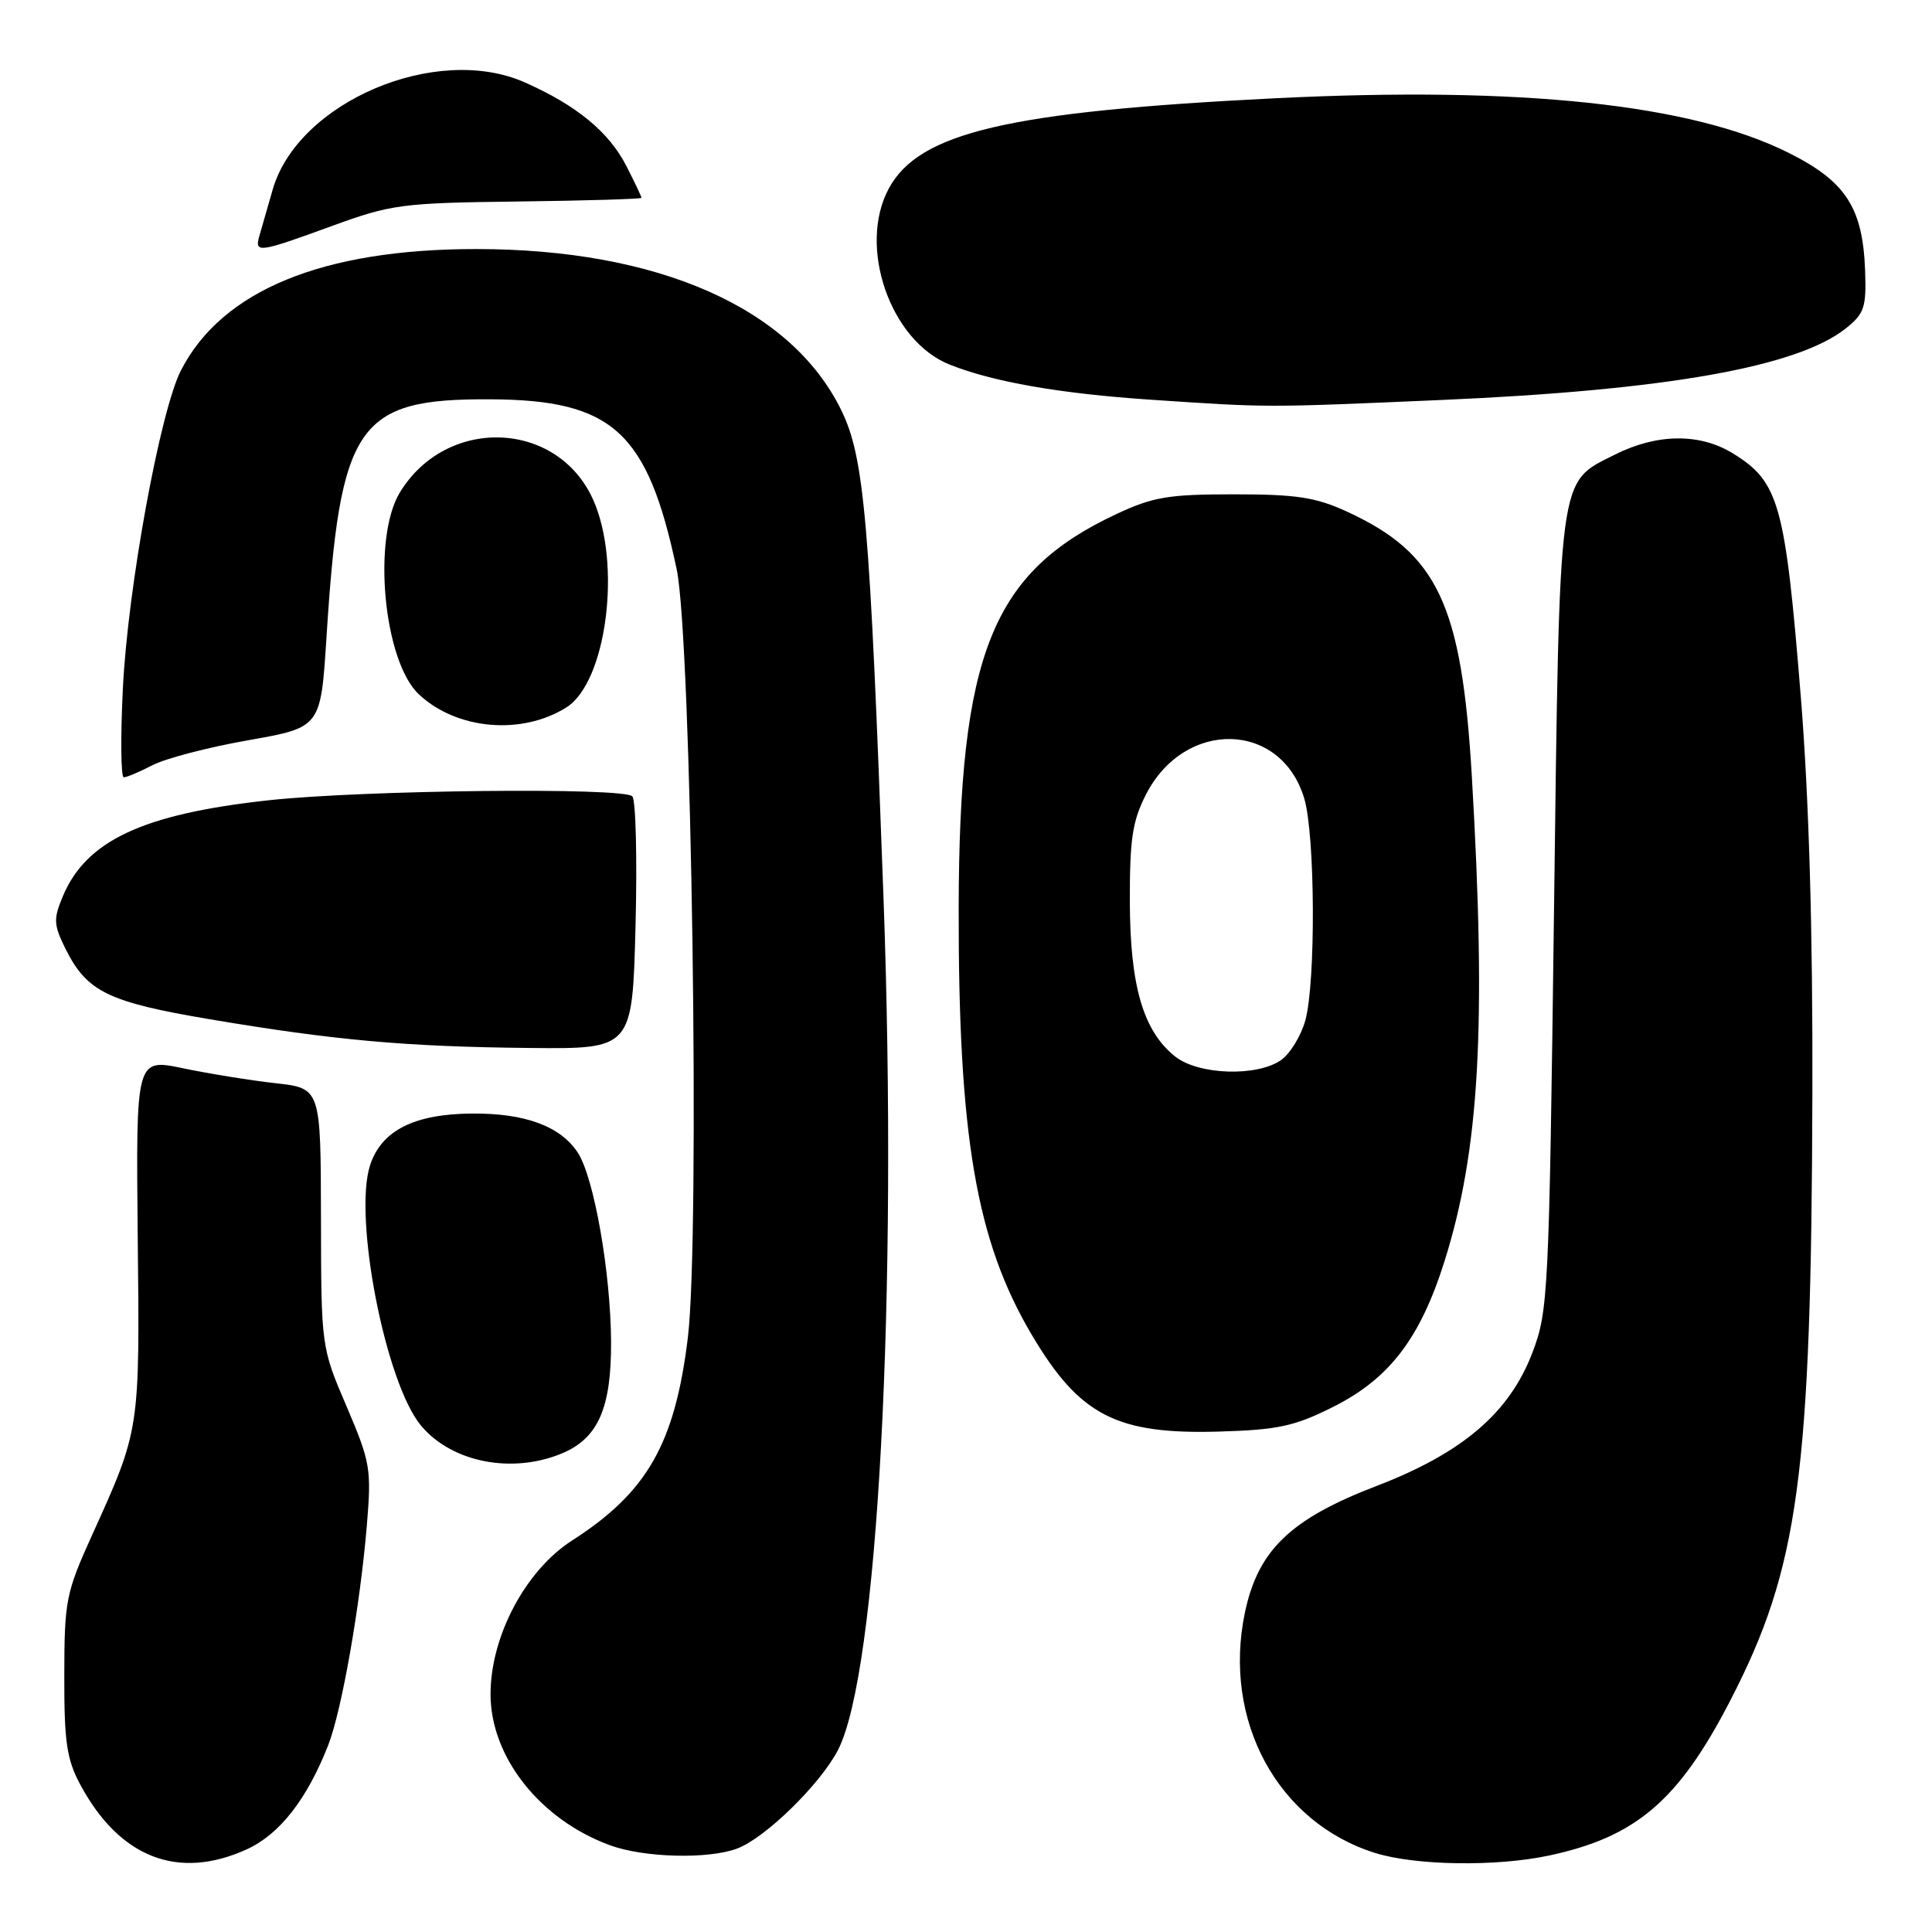 <?xml version="1.0" encoding="UTF-8" standalone="no"?>
<!DOCTYPE svg PUBLIC "-//W3C//DTD SVG 1.1//EN" "http://www.w3.org/Graphics/SVG/1.1/DTD/svg11.dtd" >
<svg xmlns="http://www.w3.org/2000/svg" xmlns:xlink="http://www.w3.org/1999/xlink" version="1.1" viewBox="0 0 256 256">
 <g >
 <path fill="currentColor"
d=" M 32.69 245.05 C 37.03 243.08 40.67 238.43 43.48 231.27 C 45.28 226.68 47.72 212.81 48.61 202.11 C 49.23 194.64 49.09 193.77 45.92 186.35 C 42.56 178.50 42.56 178.50 42.53 161.35 C 42.50 144.20 42.50 144.20 36.50 143.53 C 33.20 143.16 27.69 142.27 24.25 141.55 C 18.01 140.25 18.01 140.25 18.25 163.87 C 18.52 189.67 18.58 189.32 12.16 203.50 C 8.74 211.05 8.53 212.09 8.52 222.00 C 8.50 230.86 8.84 233.12 10.65 236.50 C 15.86 246.17 23.61 249.18 32.69 245.05 Z  M 205.20 245.88 C 216.76 243.43 222.42 238.60 229.26 225.35 C 238.36 207.74 240.01 195.55 240.15 144.85 C 240.21 123.25 239.70 105.85 238.63 92.50 C 236.55 66.76 235.75 63.86 229.64 60.09 C 225.24 57.37 219.56 57.43 213.96 60.25 C 206.40 64.06 206.67 62.02 205.91 121.00 C 205.26 171.60 205.15 173.71 203.06 179.21 C 200.02 187.20 193.81 192.52 182.37 196.91 C 170.97 201.28 166.68 205.42 164.95 213.71 C 161.98 228.00 169.30 241.49 182.22 245.53 C 187.56 247.20 198.22 247.36 205.20 245.88 Z  M 97.68 244.94 C 101.40 243.55 108.69 236.42 111.03 231.90 C 116.32 221.67 118.98 171.80 117.07 119.00 C 115.25 68.86 114.54 60.61 111.46 54.33 C 104.83 40.78 87.19 33.00 63.09 33.00 C 42.75 33.00 29.43 38.47 23.98 49.07 C 21.22 54.44 16.92 77.96 16.28 91.25 C 15.96 97.71 16.02 103.00 16.40 103.00 C 16.79 103.00 18.51 102.27 20.23 101.38 C 21.96 100.49 27.67 99.00 32.93 98.08 C 42.50 96.39 42.50 96.39 43.26 84.45 C 45.06 56.11 47.32 52.82 64.94 52.91 C 81.18 52.98 85.80 57.18 89.66 75.41 C 91.63 84.67 92.78 163.96 91.14 177.28 C 89.42 191.32 85.75 197.74 75.81 204.12 C 69.63 208.09 65.00 216.81 65.00 224.49 C 65.00 232.81 71.55 241.10 80.81 244.50 C 85.31 246.16 93.86 246.38 97.68 244.94 Z  M 74.47 192.58 C 79.25 190.58 81.01 186.59 80.97 177.80 C 80.92 168.58 78.71 156.02 76.56 152.73 C 74.26 149.22 69.56 147.49 62.50 147.55 C 54.88 147.61 50.55 149.81 49.05 154.36 C 46.78 161.24 51.09 183.33 55.81 188.93 C 59.89 193.78 67.86 195.34 74.47 192.58 Z  M 176.57 186.46 C 184.07 182.72 188.16 177.39 191.39 167.17 C 196.04 152.43 196.97 136.09 195.03 102.94 C 193.69 80.08 190.51 73.33 178.50 67.80 C 174.34 65.89 171.82 65.50 163.50 65.50 C 154.79 65.50 152.78 65.84 147.88 68.14 C 131.43 75.85 127.10 86.68 127.03 120.29 C 126.98 150.57 129.35 164.45 136.72 176.88 C 143.05 187.57 147.94 190.09 161.57 189.69 C 169.31 189.46 171.52 188.99 176.57 186.46 Z  M 84.21 122.75 C 84.44 113.81 84.25 106.06 83.79 105.52 C 82.73 104.30 47.98 104.68 35.50 106.05 C 18.92 107.87 11.40 111.39 8.32 118.78 C 7.06 121.79 7.10 122.54 8.70 125.76 C 11.52 131.41 14.34 132.79 27.82 135.06 C 44.29 137.84 53.84 138.70 70.15 138.86 C 83.79 139.00 83.79 139.00 84.21 122.75 Z  M 75.03 93.75 C 80.39 90.40 82.41 74.68 78.58 66.18 C 73.84 55.66 59.17 55.12 52.99 65.24 C 49.30 71.31 50.82 87.61 55.50 92.00 C 60.49 96.69 69.09 97.46 75.03 93.75 Z  M 191.00 53.00 C 220.83 51.70 238.18 48.62 244.60 43.50 C 247.02 41.57 247.31 40.72 247.14 35.94 C 246.84 27.52 244.60 24.05 237.00 20.25 C 224.11 13.80 201.53 11.41 168.96 13.02 C 133.57 14.78 121.76 17.54 117.76 25.00 C 113.63 32.68 117.96 45.18 125.83 48.31 C 131.61 50.61 140.43 52.15 152.42 52.96 C 168.22 54.02 167.40 54.02 191.00 53.00 Z  M 43.97 29.95 C 51.87 27.07 53.20 26.89 68.65 26.70 C 77.64 26.59 84.99 26.37 85.00 26.21 C 85.00 26.05 84.10 24.16 83.01 22.02 C 80.70 17.49 76.40 13.95 69.52 10.91 C 57.79 5.72 39.47 13.52 36.13 25.13 C 35.44 27.54 34.65 30.29 34.37 31.25 C 33.70 33.58 34.24 33.50 43.97 29.95 Z  M 155.75 140.02 C 151.50 136.67 149.74 130.70 149.71 119.50 C 149.69 111.17 150.05 108.79 151.85 105.27 C 157.00 95.23 169.75 95.55 172.82 105.80 C 174.27 110.64 174.36 130.16 172.96 135.22 C 172.39 137.27 170.94 139.63 169.74 140.47 C 166.56 142.69 158.84 142.44 155.75 140.02 Z "/>
</g>
</svg>
